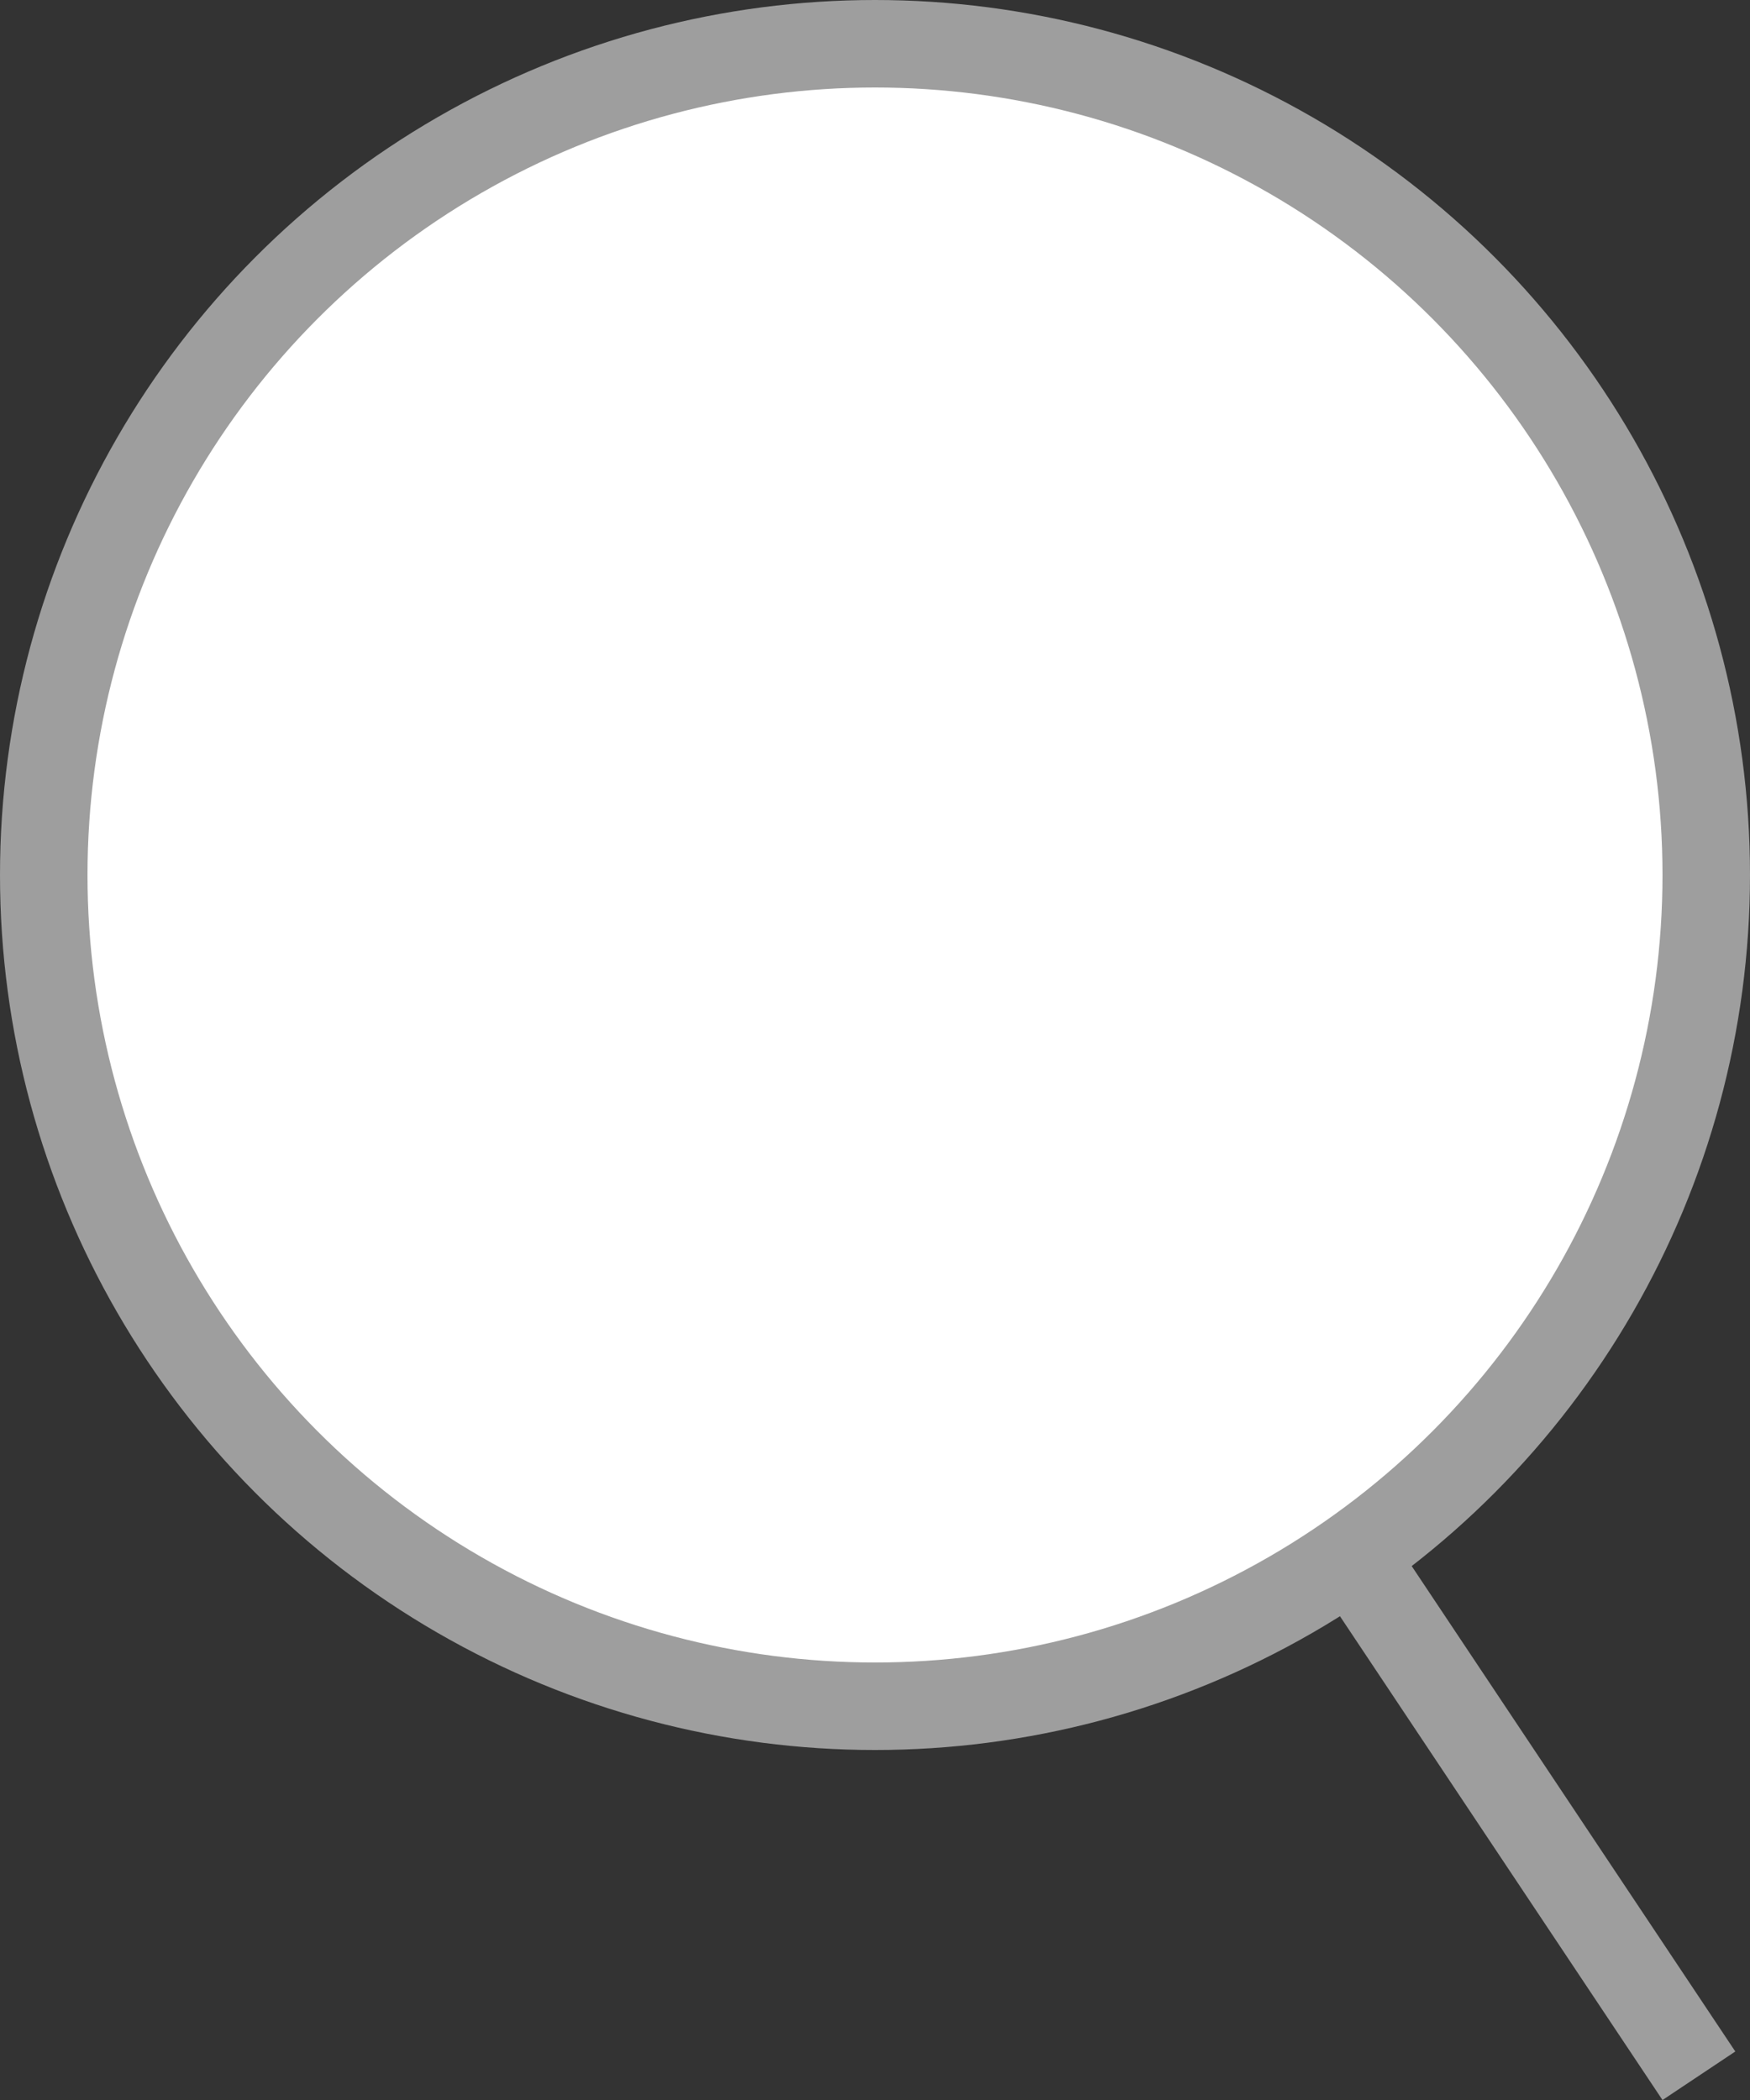 <svg width="20" height="24" viewBox="0 0 20 24" fill="none" xmlns="http://www.w3.org/2000/svg">
<rect x="0" y="0" width="20" height="24" fill="#333333" stroke="none"/>
<circle cx="10" cy="10" r="9.5" fill="white" stroke="#9E9E9E"/>
<line x1="15.416" y1="17.723" x2="19.416" y2="23.723" stroke="#9E9E9E"/>
</svg>
